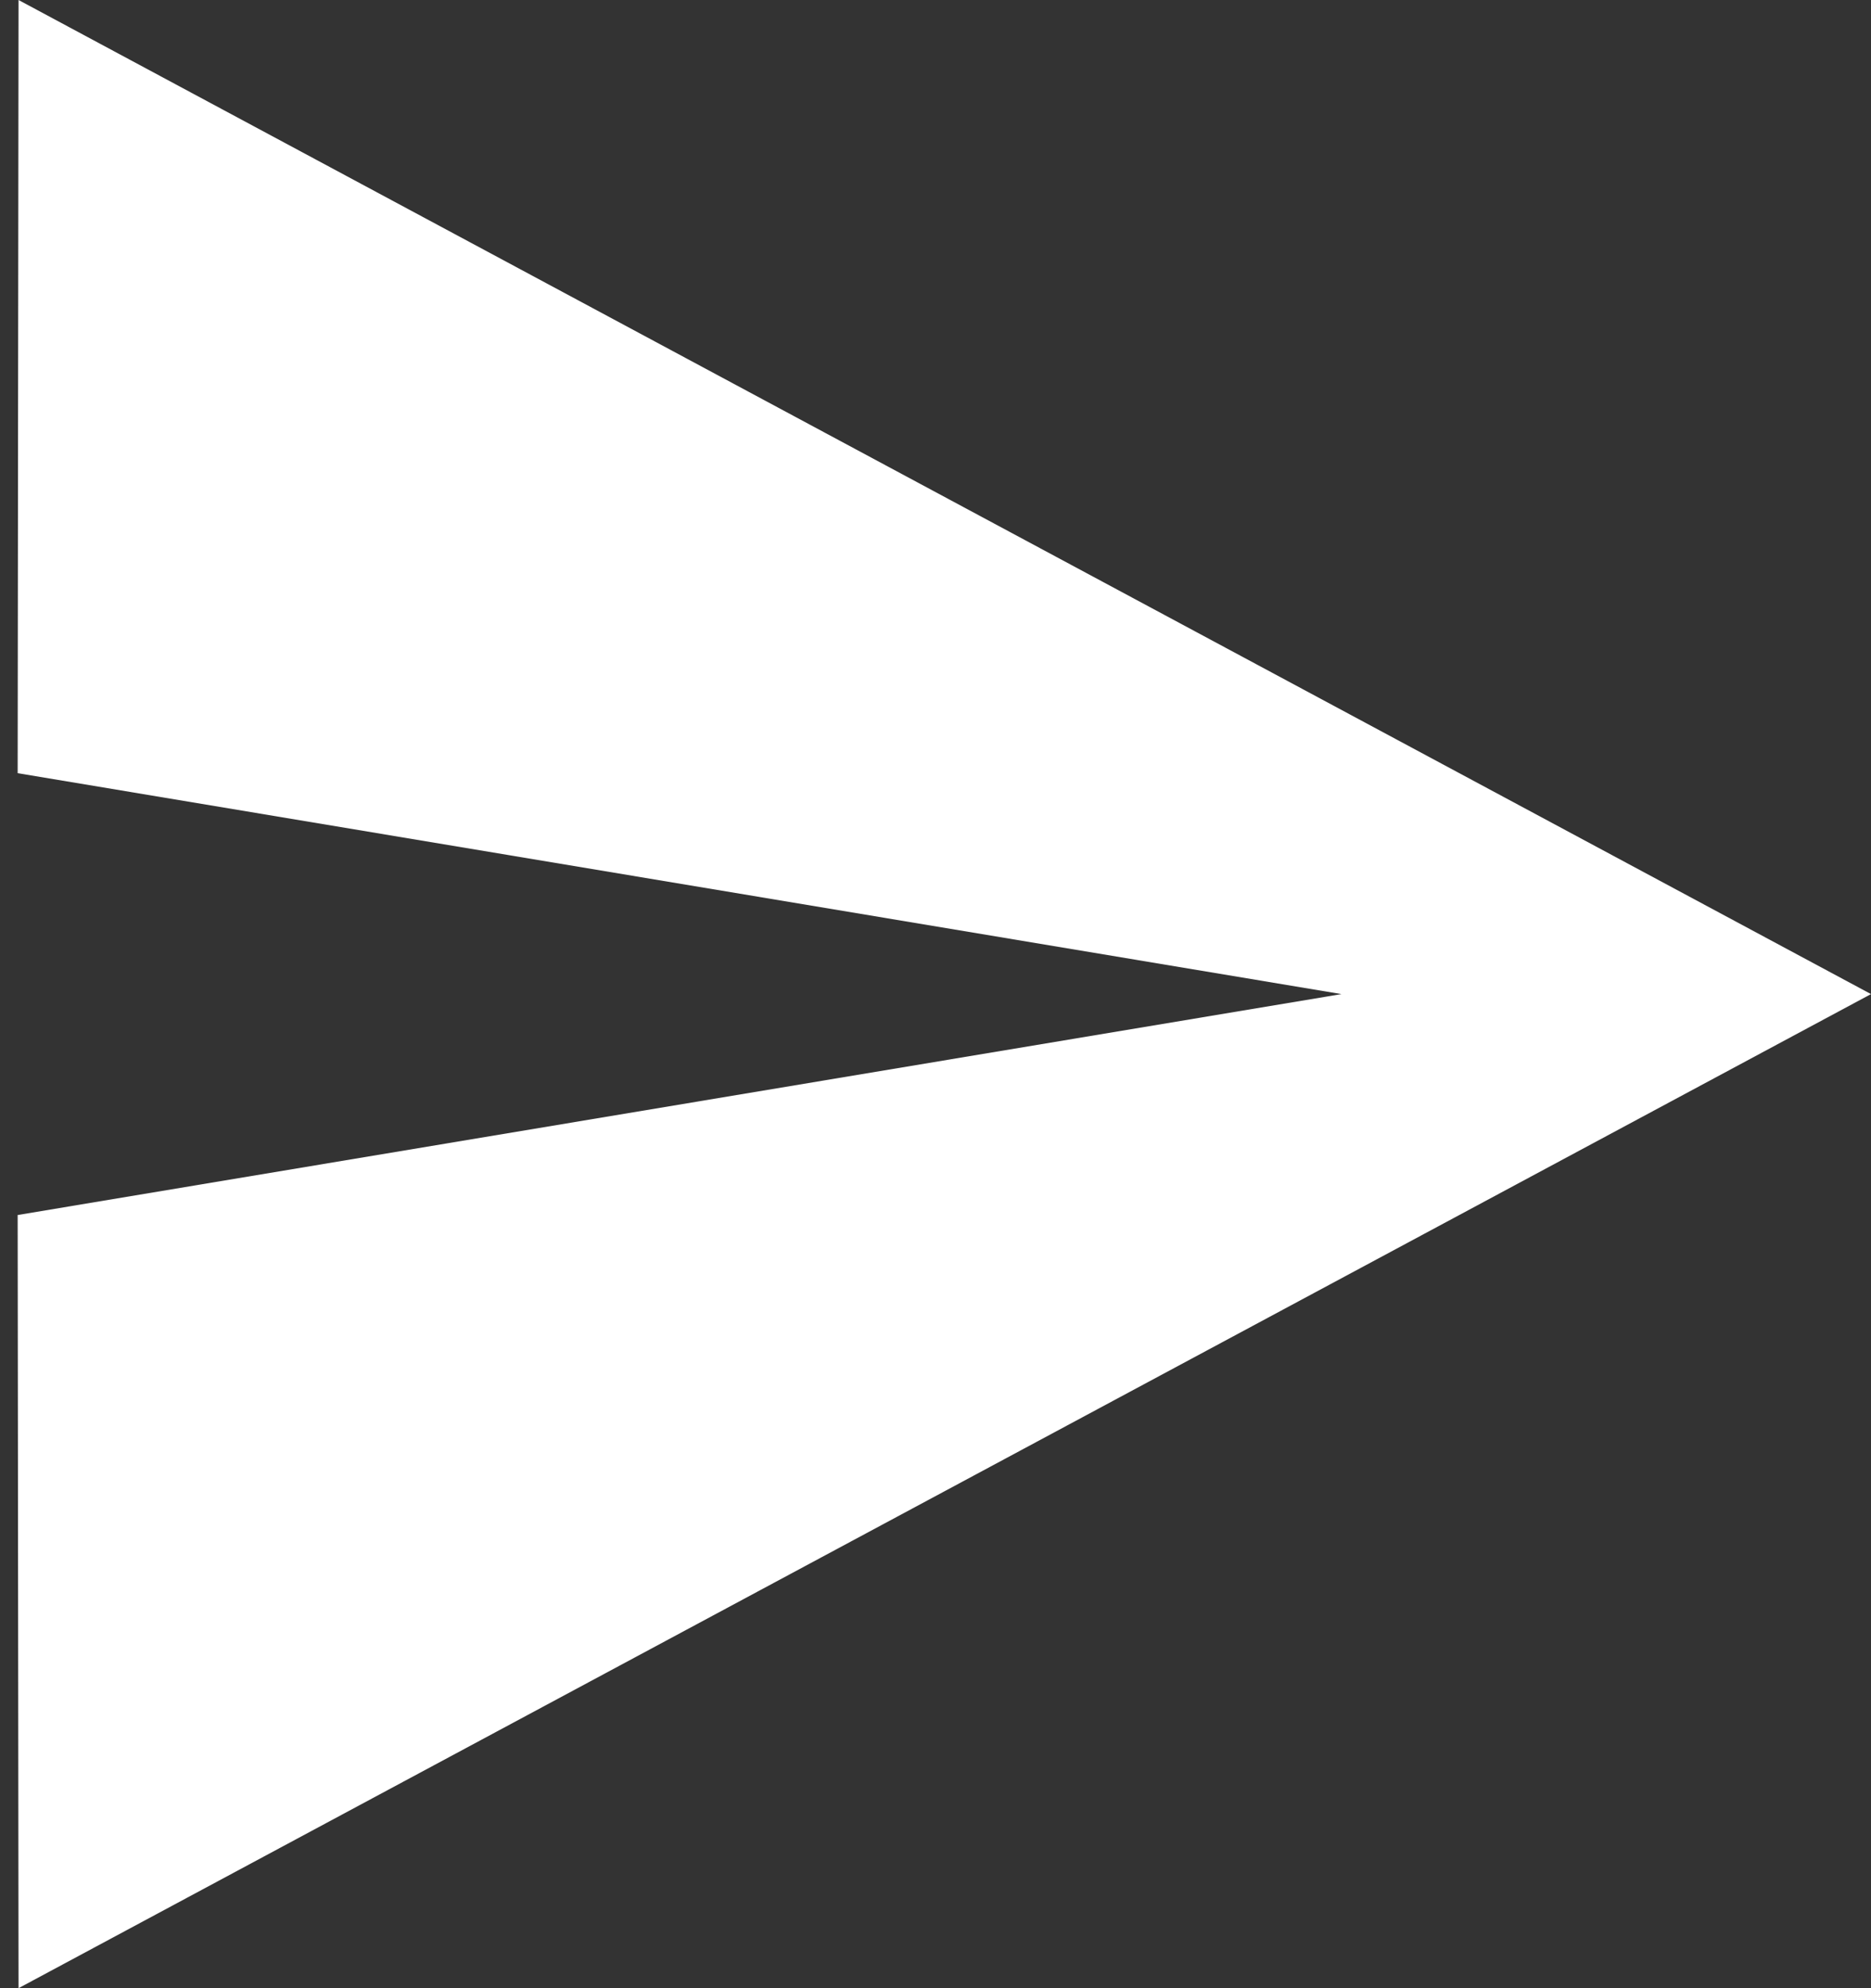 <svg width="32" height="34" viewBox="0 0 32 34" fill="none" xmlns="http://www.w3.org/2000/svg">
<rect x="0" y="0" width="32" height="34" fill="#333333" stroke="none"/>
<path d="M0.317 34L32 17L0.317 0L0.302 13.222L22.943 17L0.302 20.778L0.317 34Z" fill="white"/>
</svg>

